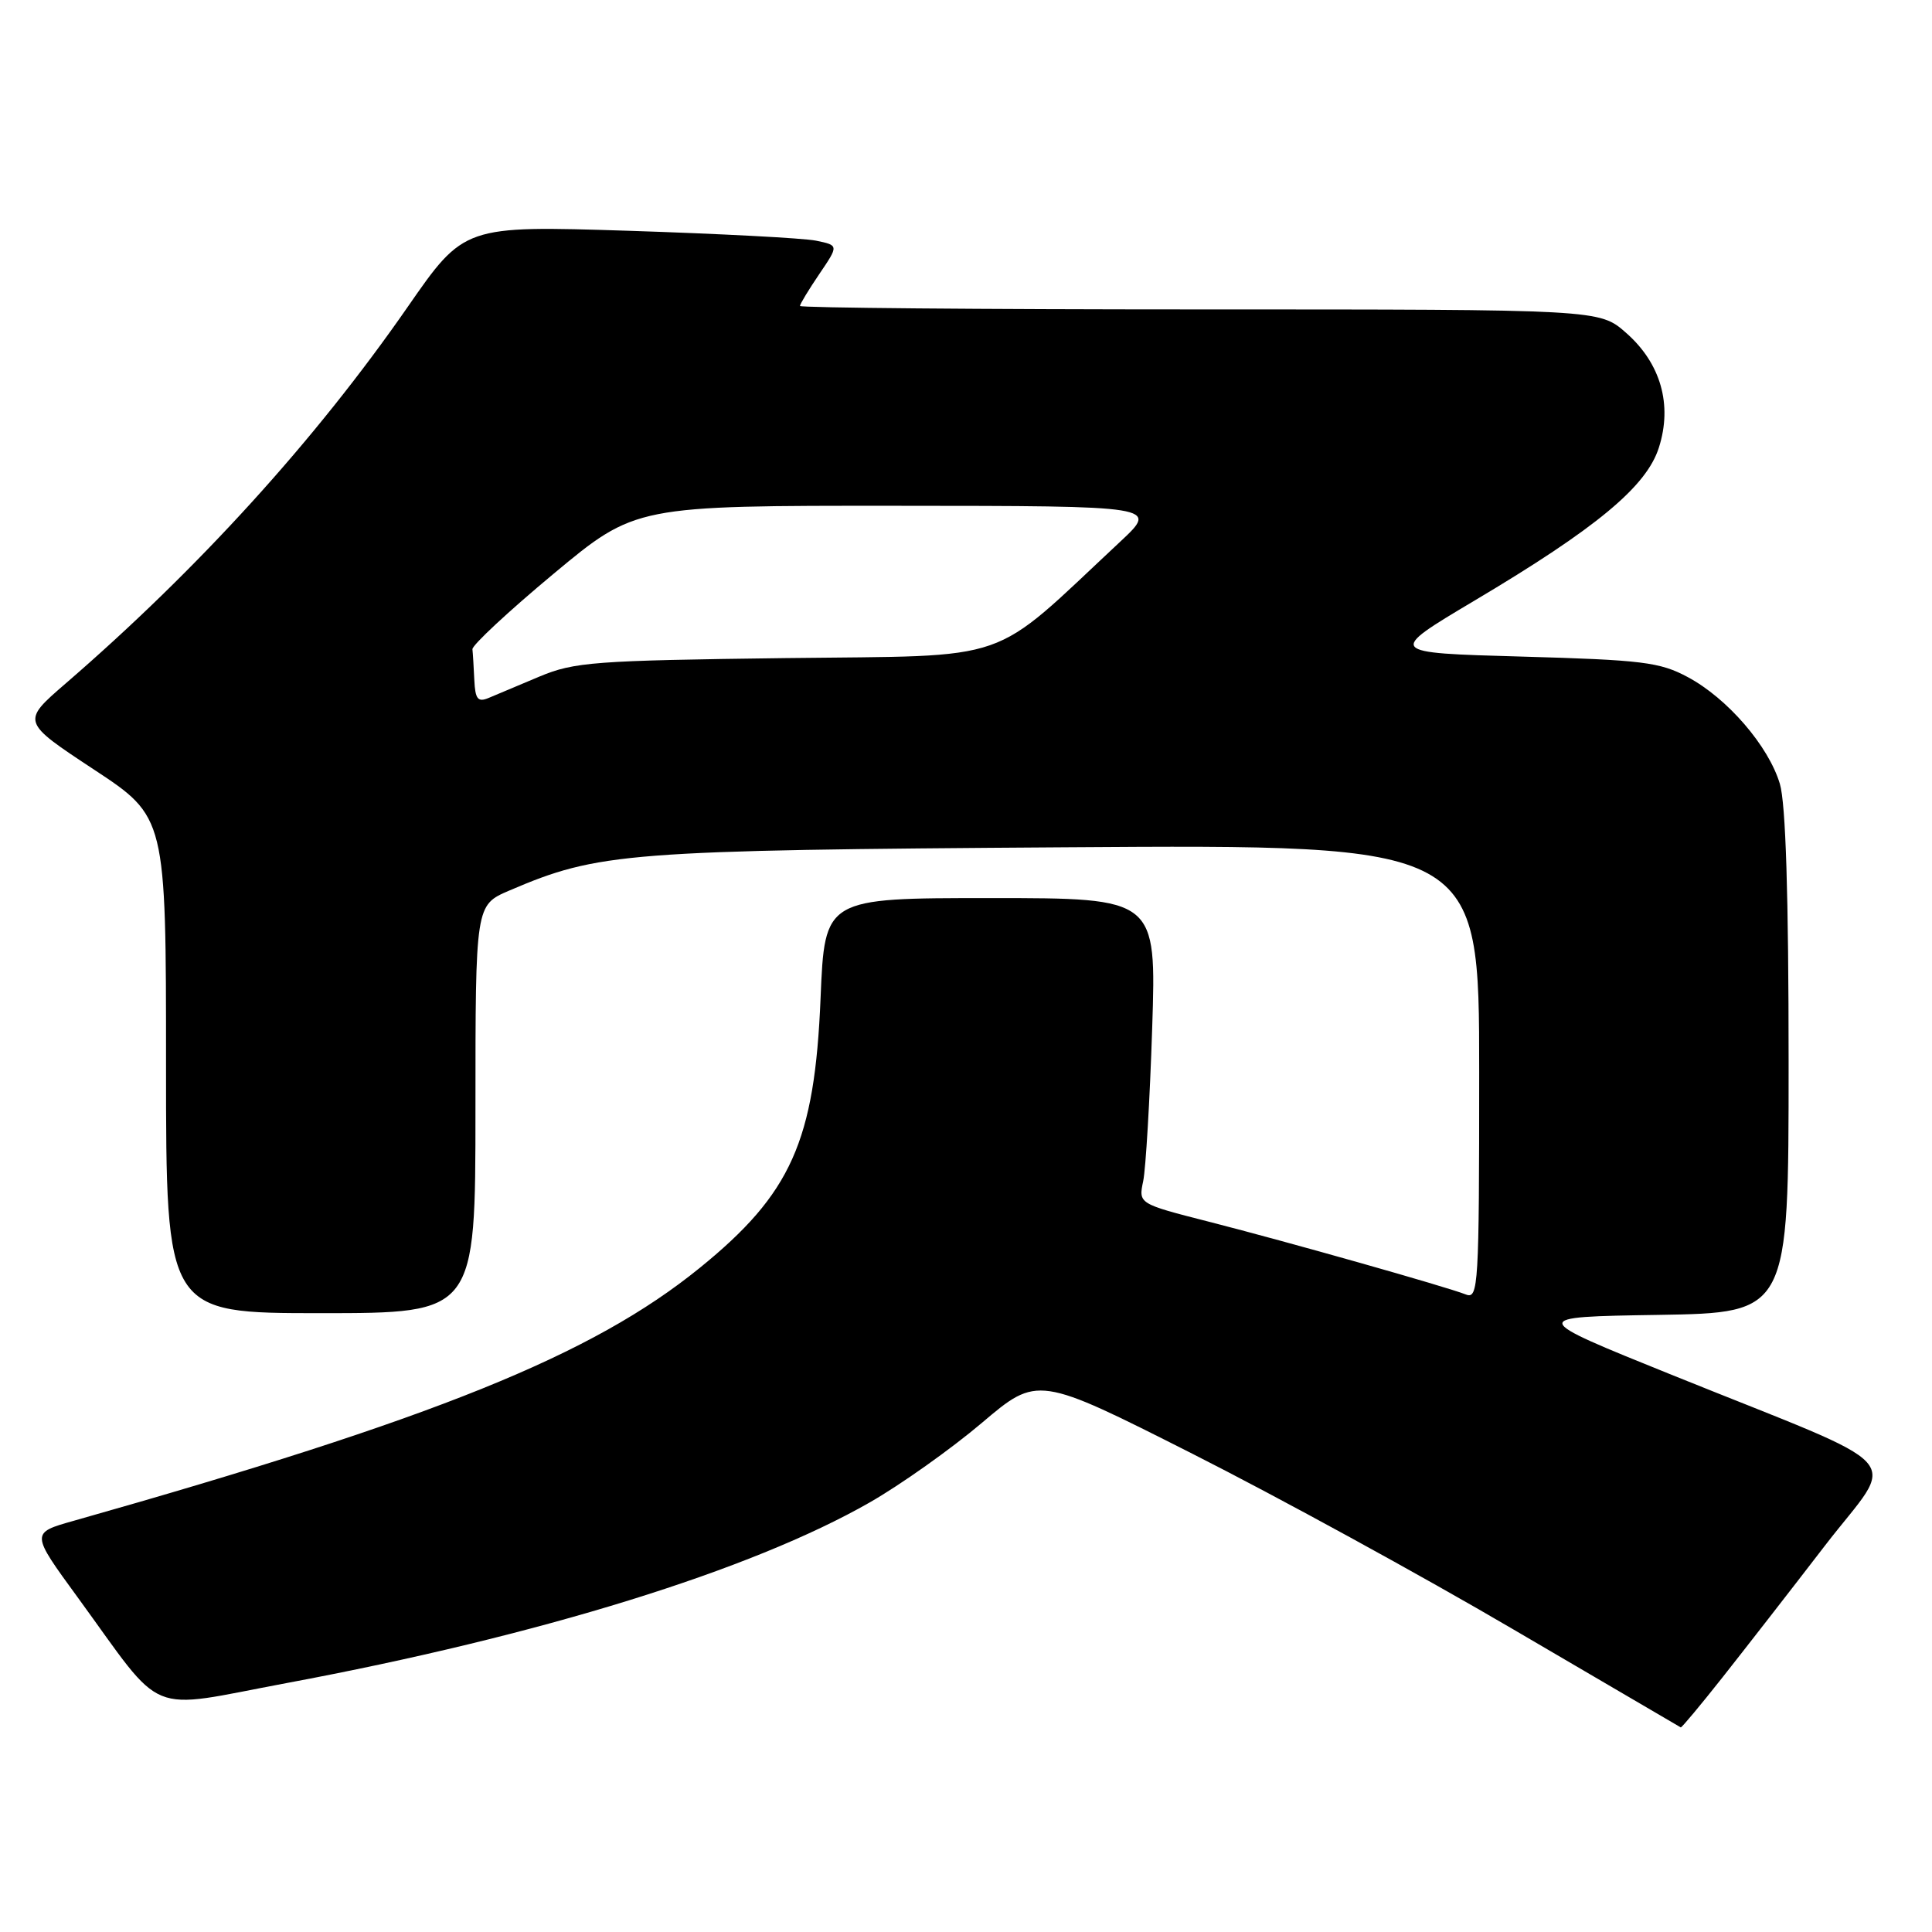 <?xml version="1.0" encoding="UTF-8" standalone="no"?>
<!DOCTYPE svg PUBLIC "-//W3C//DTD SVG 1.1//EN" "http://www.w3.org/Graphics/SVG/1.1/DTD/svg11.dtd" >
<svg xmlns="http://www.w3.org/2000/svg" xmlns:xlink="http://www.w3.org/1999/xlink" version="1.1" viewBox="0 0 256 256">
 <g >
 <path fill="currentColor"
d=" M 228.25 222.25 C 231.18 218.54 237.29 210.69 241.81 204.81 C 251.34 192.43 253.85 195.23 221.50 182.17 C 202.50 174.50 202.50 174.50 219.75 174.23 C 237.00 173.95 237.00 173.95 237.00 140.84 C 237.00 118.61 236.62 106.46 235.84 103.86 C 234.34 98.84 228.88 92.52 223.64 89.72 C 219.94 87.73 217.61 87.45 201.63 87.00 C 183.76 86.50 183.76 86.50 195.37 79.59 C 211.52 69.99 218.17 64.48 219.81 59.31 C 221.63 53.62 220.06 48.13 215.45 44.09 C 211.93 41.00 211.93 41.00 158.97 41.00 C 129.83 41.00 106.00 40.79 106.00 40.54 C 106.00 40.29 107.16 38.38 108.57 36.30 C 111.14 32.51 111.14 32.51 108.13 31.89 C 106.47 31.55 95.30 30.97 83.31 30.58 C 61.50 29.89 61.50 29.89 54.00 40.70 C 41.75 58.35 26.30 75.36 8.67 90.59 C 2.84 95.63 2.84 95.63 12.42 101.95 C 22.00 108.26 22.00 108.26 22.00 141.13 C 22.00 174.00 22.00 174.00 42.50 174.00 C 63.00 174.00 63.00 174.00 63.00 146.96 C 63.00 119.93 63.00 119.93 67.47 118.01 C 79.33 112.93 82.86 112.66 141.25 112.27 C 196.00 111.90 196.00 111.90 196.00 142.06 C 196.00 170.37 195.89 172.17 194.25 171.53 C 191.58 170.48 170.66 164.56 160.17 161.88 C 150.85 159.50 150.85 159.50 151.48 156.50 C 151.82 154.85 152.36 145.74 152.67 136.25 C 153.23 119.00 153.23 119.00 131.26 119.00 C 109.28 119.00 109.28 119.00 108.73 132.25 C 107.95 151.23 104.84 158.17 92.71 168.01 C 78.49 179.55 57.70 187.95 9.78 201.51 C 4.06 203.12 4.06 203.12 10.28 211.64 C 22.03 227.76 19.06 226.55 38.00 223.01 C 71.55 216.74 99.53 208.07 115.26 199.07 C 119.35 196.73 126.03 191.99 130.10 188.54 C 137.50 182.27 137.50 182.27 158.00 192.63 C 169.28 198.33 188.40 208.79 200.50 215.89 C 212.60 222.98 222.59 228.83 222.71 228.89 C 222.82 228.95 225.32 225.96 228.25 222.25 Z  M 62.85 90.11 C 62.77 88.40 62.66 86.56 62.60 86.03 C 62.55 85.50 67.38 81.00 73.35 76.03 C 84.20 67.00 84.20 67.00 118.85 67.02 C 153.50 67.04 153.50 67.04 148.44 71.77 C 130.86 88.18 134.77 86.82 104.10 87.20 C 78.76 87.52 76.09 87.72 71.50 89.64 C 68.75 90.80 65.71 92.07 64.75 92.48 C 63.32 93.08 62.97 92.65 62.85 90.11 Z "/>
</g>
</svg>